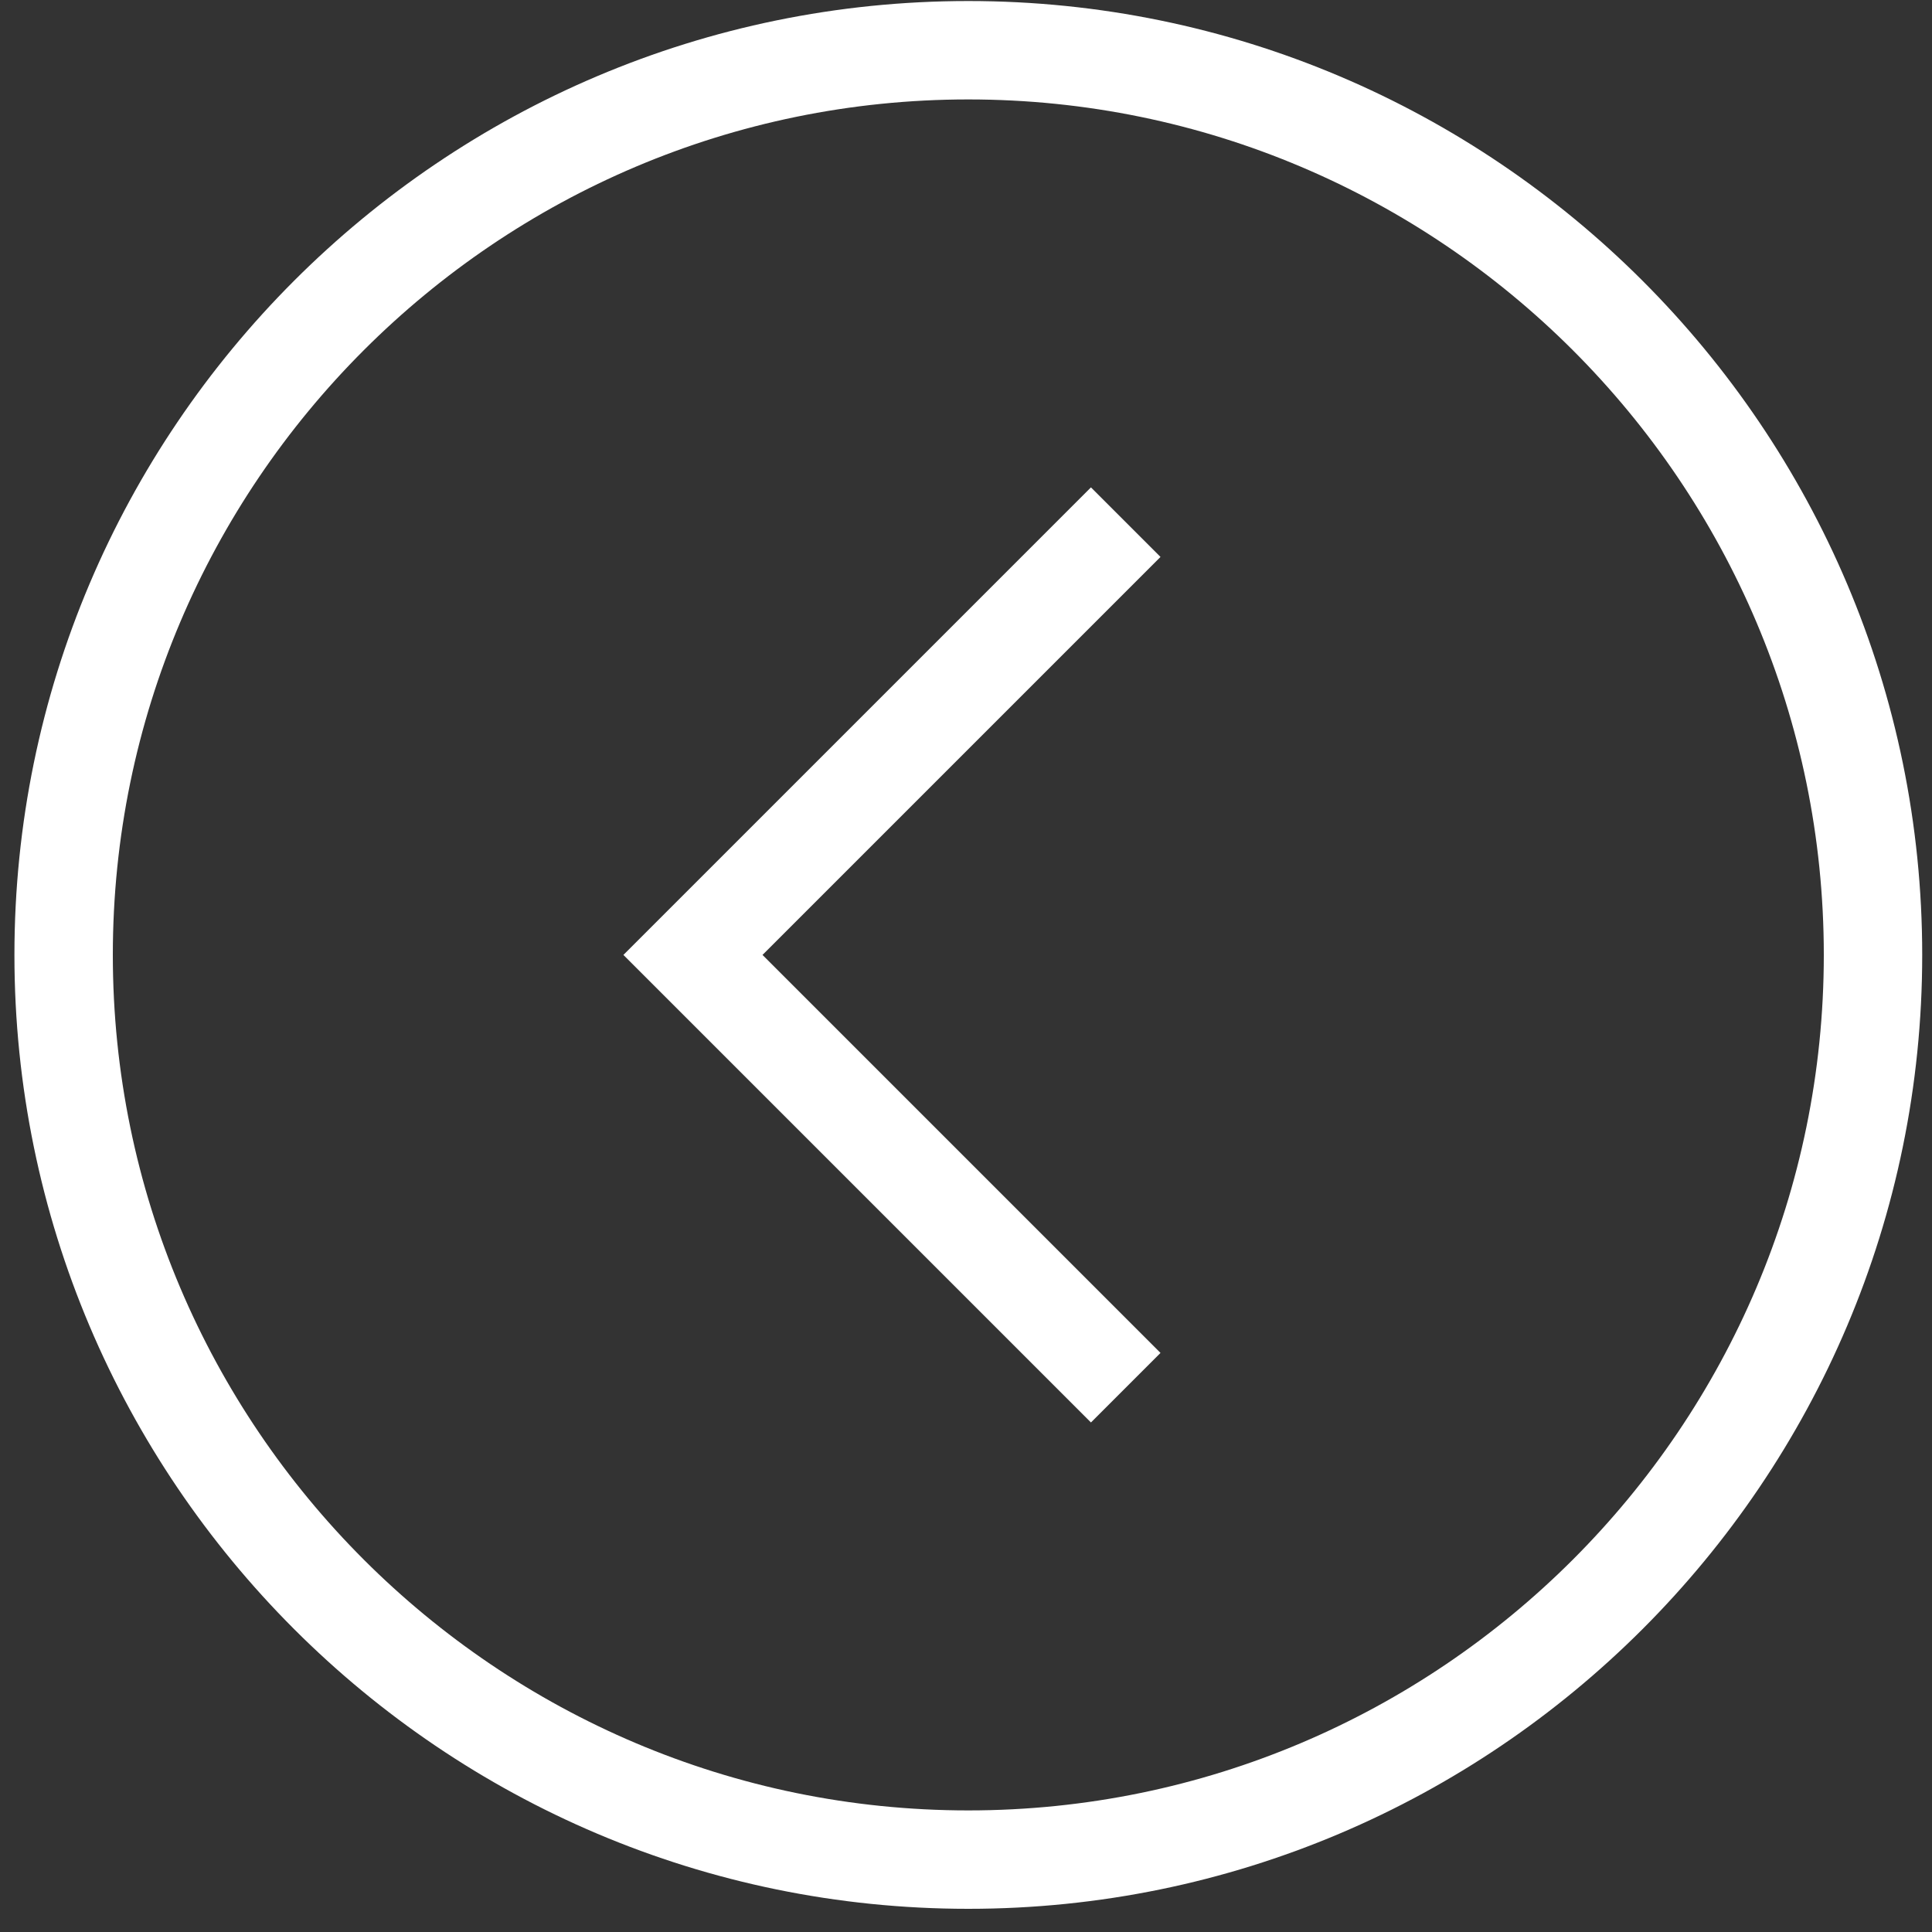 <svg width="75" height="75" viewBox="0 0 75 75" fill="none" xmlns="http://www.w3.org/2000/svg">
<rect x="0" y="0" width="75" height="75" fill="#333333" stroke="none"/>
<path d="M37.59 74.1C17.17 74.1 0.56 57.49 0.56 37.07C0.56 16.65 17.17 0.04 37.59 0.04C58.01 0.04 74.62 16.65 74.62 37.07C74.62 57.49 58.01 74.1 37.59 74.1ZM37.59 3.86C19.28 3.86 4.38 18.76 4.38 37.07C4.38 55.38 19.28 70.28 37.59 70.28C55.9 70.28 70.8 55.38 70.8 37.07C70.8 18.76 55.9 3.86 37.59 3.86Z" fill="white"/>
<path d="M42.35 55.22L24.2 37.07L42.35 18.92L45.05 21.62L29.6 37.07L45.05 52.52L42.35 55.22Z" fill="white"/>
</svg>
